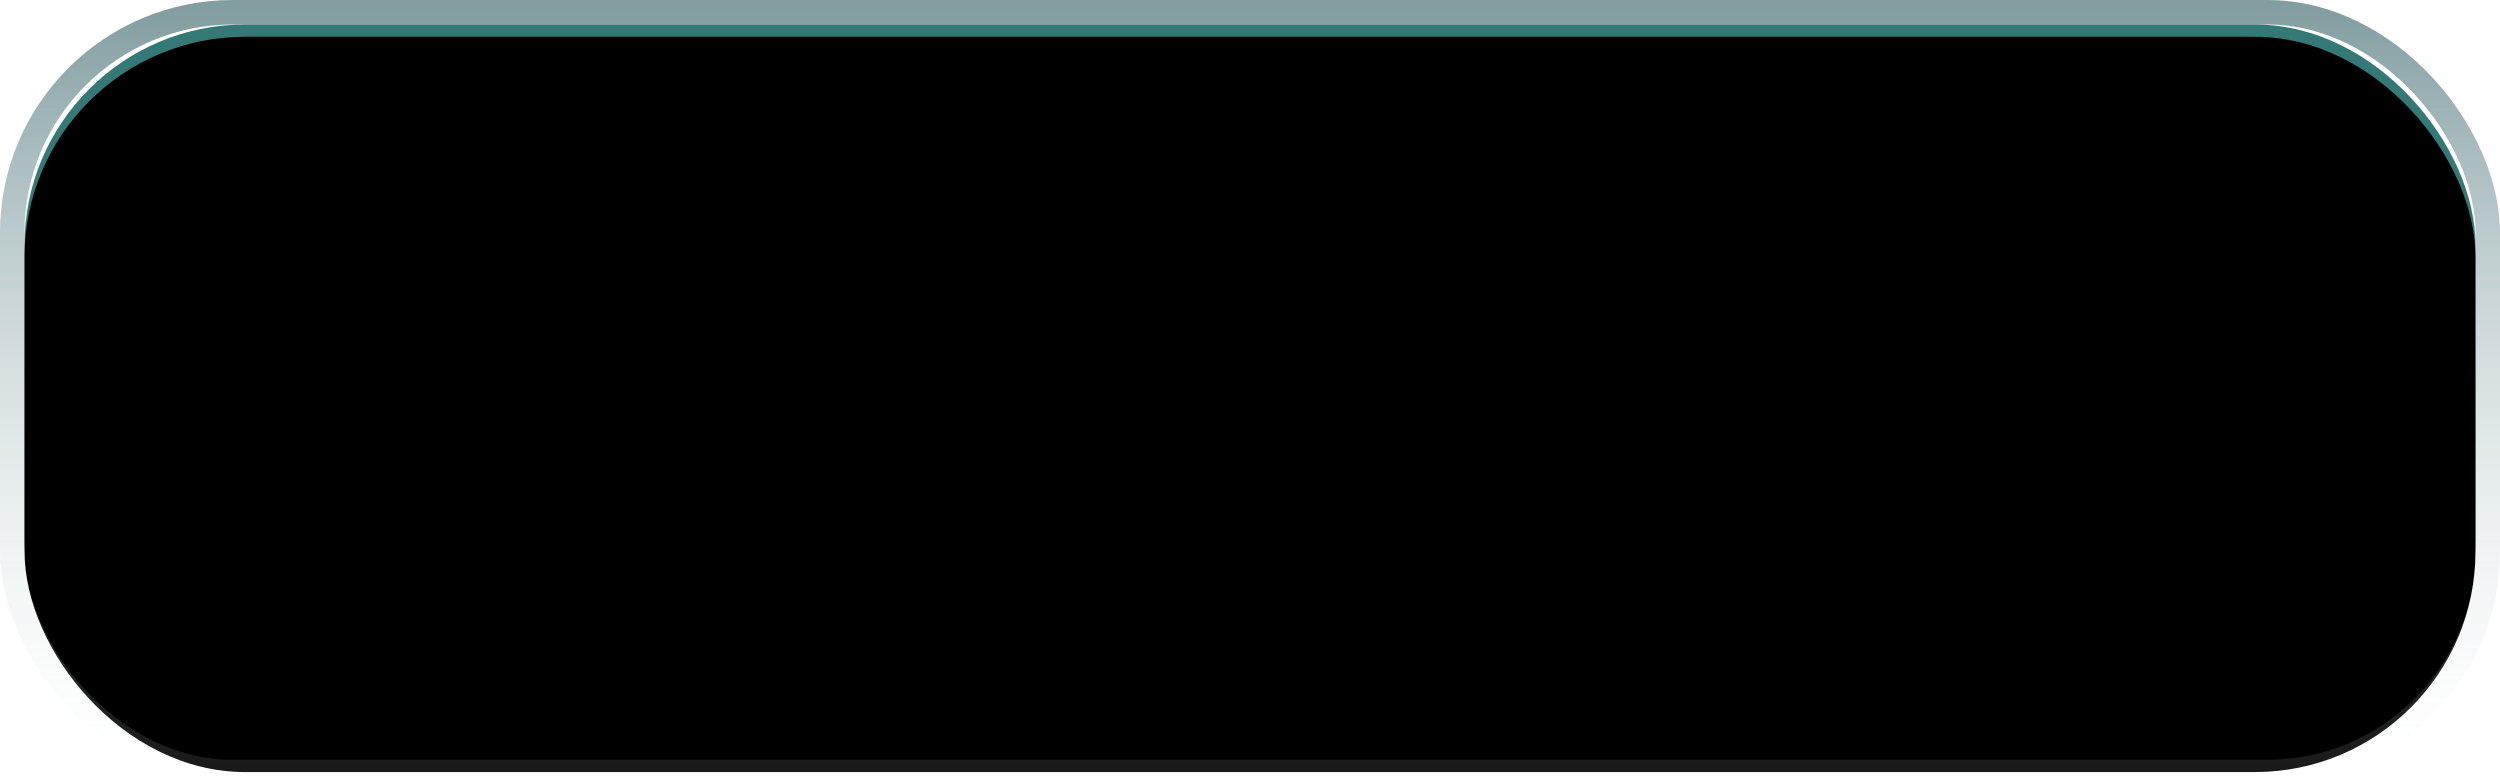 <?xml version="1.0" encoding="UTF-8"?>
<svg width="204px" height="64px" viewBox="0 0 204 64" version="1.1" xmlns="http://www.w3.org/2000/svg" xmlns:xlink="http://www.w3.org/1999/xlink">
    <title>矩形</title>
    <defs>
        <linearGradient x1="50%" y1="0%" x2="50%" y2="100%" id="linearGradient-1">
            <stop stop-color="#063D44" stop-opacity="0.5" offset="0%"></stop>
            <stop stop-color="#FFFFFF" stop-opacity="0.1" offset="100%"></stop>
        </linearGradient>
        <rect id="path-2" x="0" y="0" width="200" height="60" rx="18"></rect>
        <filter x="-2.0%" y="-6.7%" width="104.0%" height="113.3%" filterUnits="objectBoundingBox" id="filter-4">
            <feGaussianBlur stdDeviation="1.5" in="SourceAlpha" result="shadowBlurInner1"></feGaussianBlur>
            <feOffset dx="0" dy="1" in="shadowBlurInner1" result="shadowOffsetInner1"></feOffset>
            <feComposite in="shadowOffsetInner1" in2="SourceAlpha" operator="arithmetic" k2="-1" k3="1" result="shadowInnerInner1"></feComposite>
            <feColorMatrix values="0 0 0 0 0   0 0 0 0 0   0 0 0 0 0  0 0 0 0.461 0" type="matrix" in="shadowInnerInner1"></feColorMatrix>
        </filter>
    </defs>
    <g id="页面-1" stroke="none" stroke-width="1" fill="none" fill-rule="evenodd">
        <g id="button状态" transform="translate(-497, -305)">
            <g id="编组-6" transform="translate(435, 175)">
                <g id="button/开始暂停" transform="translate(64, 132)">
                    <mask id="mask-3" fill="white">
                        <use xlink:href="#path-2"></use>
                    </mask>
                    <g id="矩形">
                        <use fill="#357977" fill-rule="evenodd" xlink:href="#path-2"></use>
                        <use fill="black" fill-opacity="1" filter="url(#filter-4)" xlink:href="#path-2"></use>
                        <rect stroke="url(#linearGradient-1)" stroke-width="2" x="-1" y="-1" width="202" height="62" rx="18"></rect>
                    </g>
                </g>
            </g>
        </g>
    </g>
</svg>